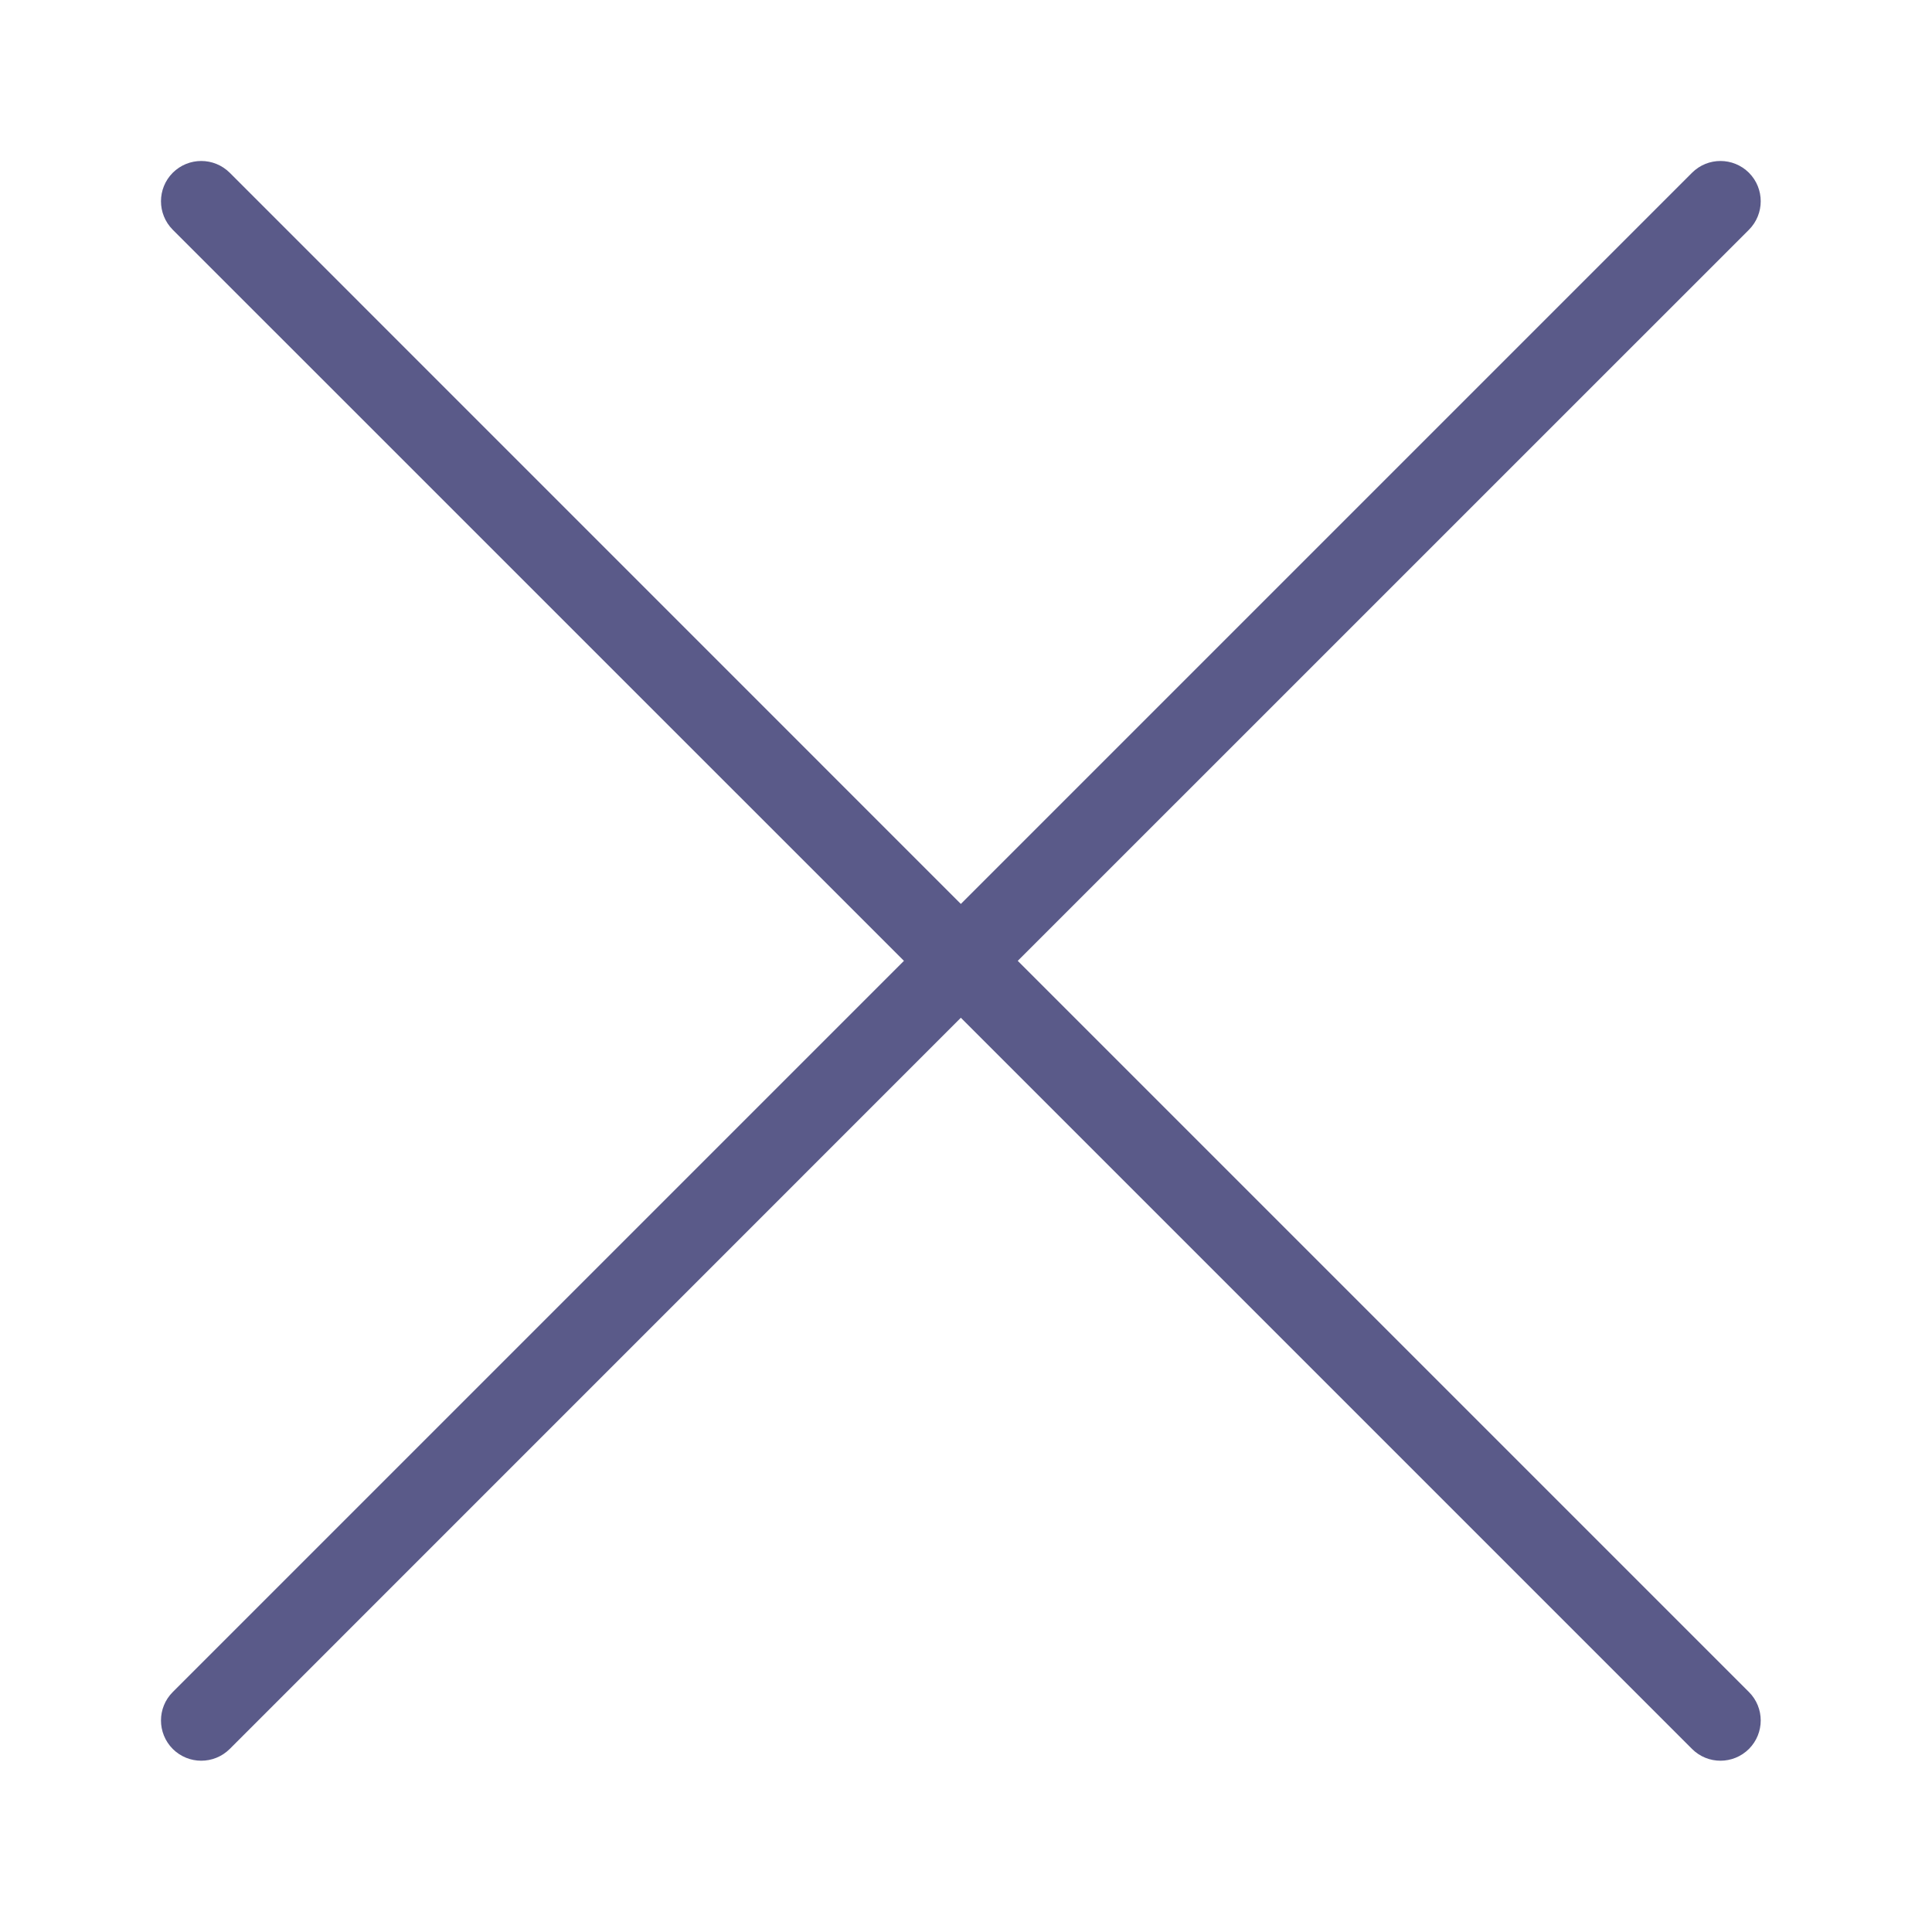 <svg width="24" height="24" viewBox="0 0 24 24" fill="none" xmlns="http://www.w3.org/2000/svg">
<path fill-rule="evenodd" clip-rule="evenodd" d="M2.854 2.146C2.658 1.951 2.342 1.951 2.146 2.146C1.951 2.342 1.951 2.658 2.146 2.854L11.229 11.936L2.146 21.019C1.951 21.214 1.951 21.53 2.146 21.726C2.342 21.921 2.658 21.921 2.854 21.726L11.936 12.643L11.936 12.643L11.936 12.643L21.019 21.726C21.214 21.921 21.53 21.921 21.726 21.726C21.921 21.53 21.921 21.214 21.726 21.019L12.643 11.936L21.726 2.854C21.921 2.658 21.921 2.342 21.726 2.146C21.53 1.951 21.214 1.951 21.019 2.146L11.936 11.229L11.936 11.229L11.936 11.229L2.854 2.146Z" fill="#5A5A89"/>
</svg>

